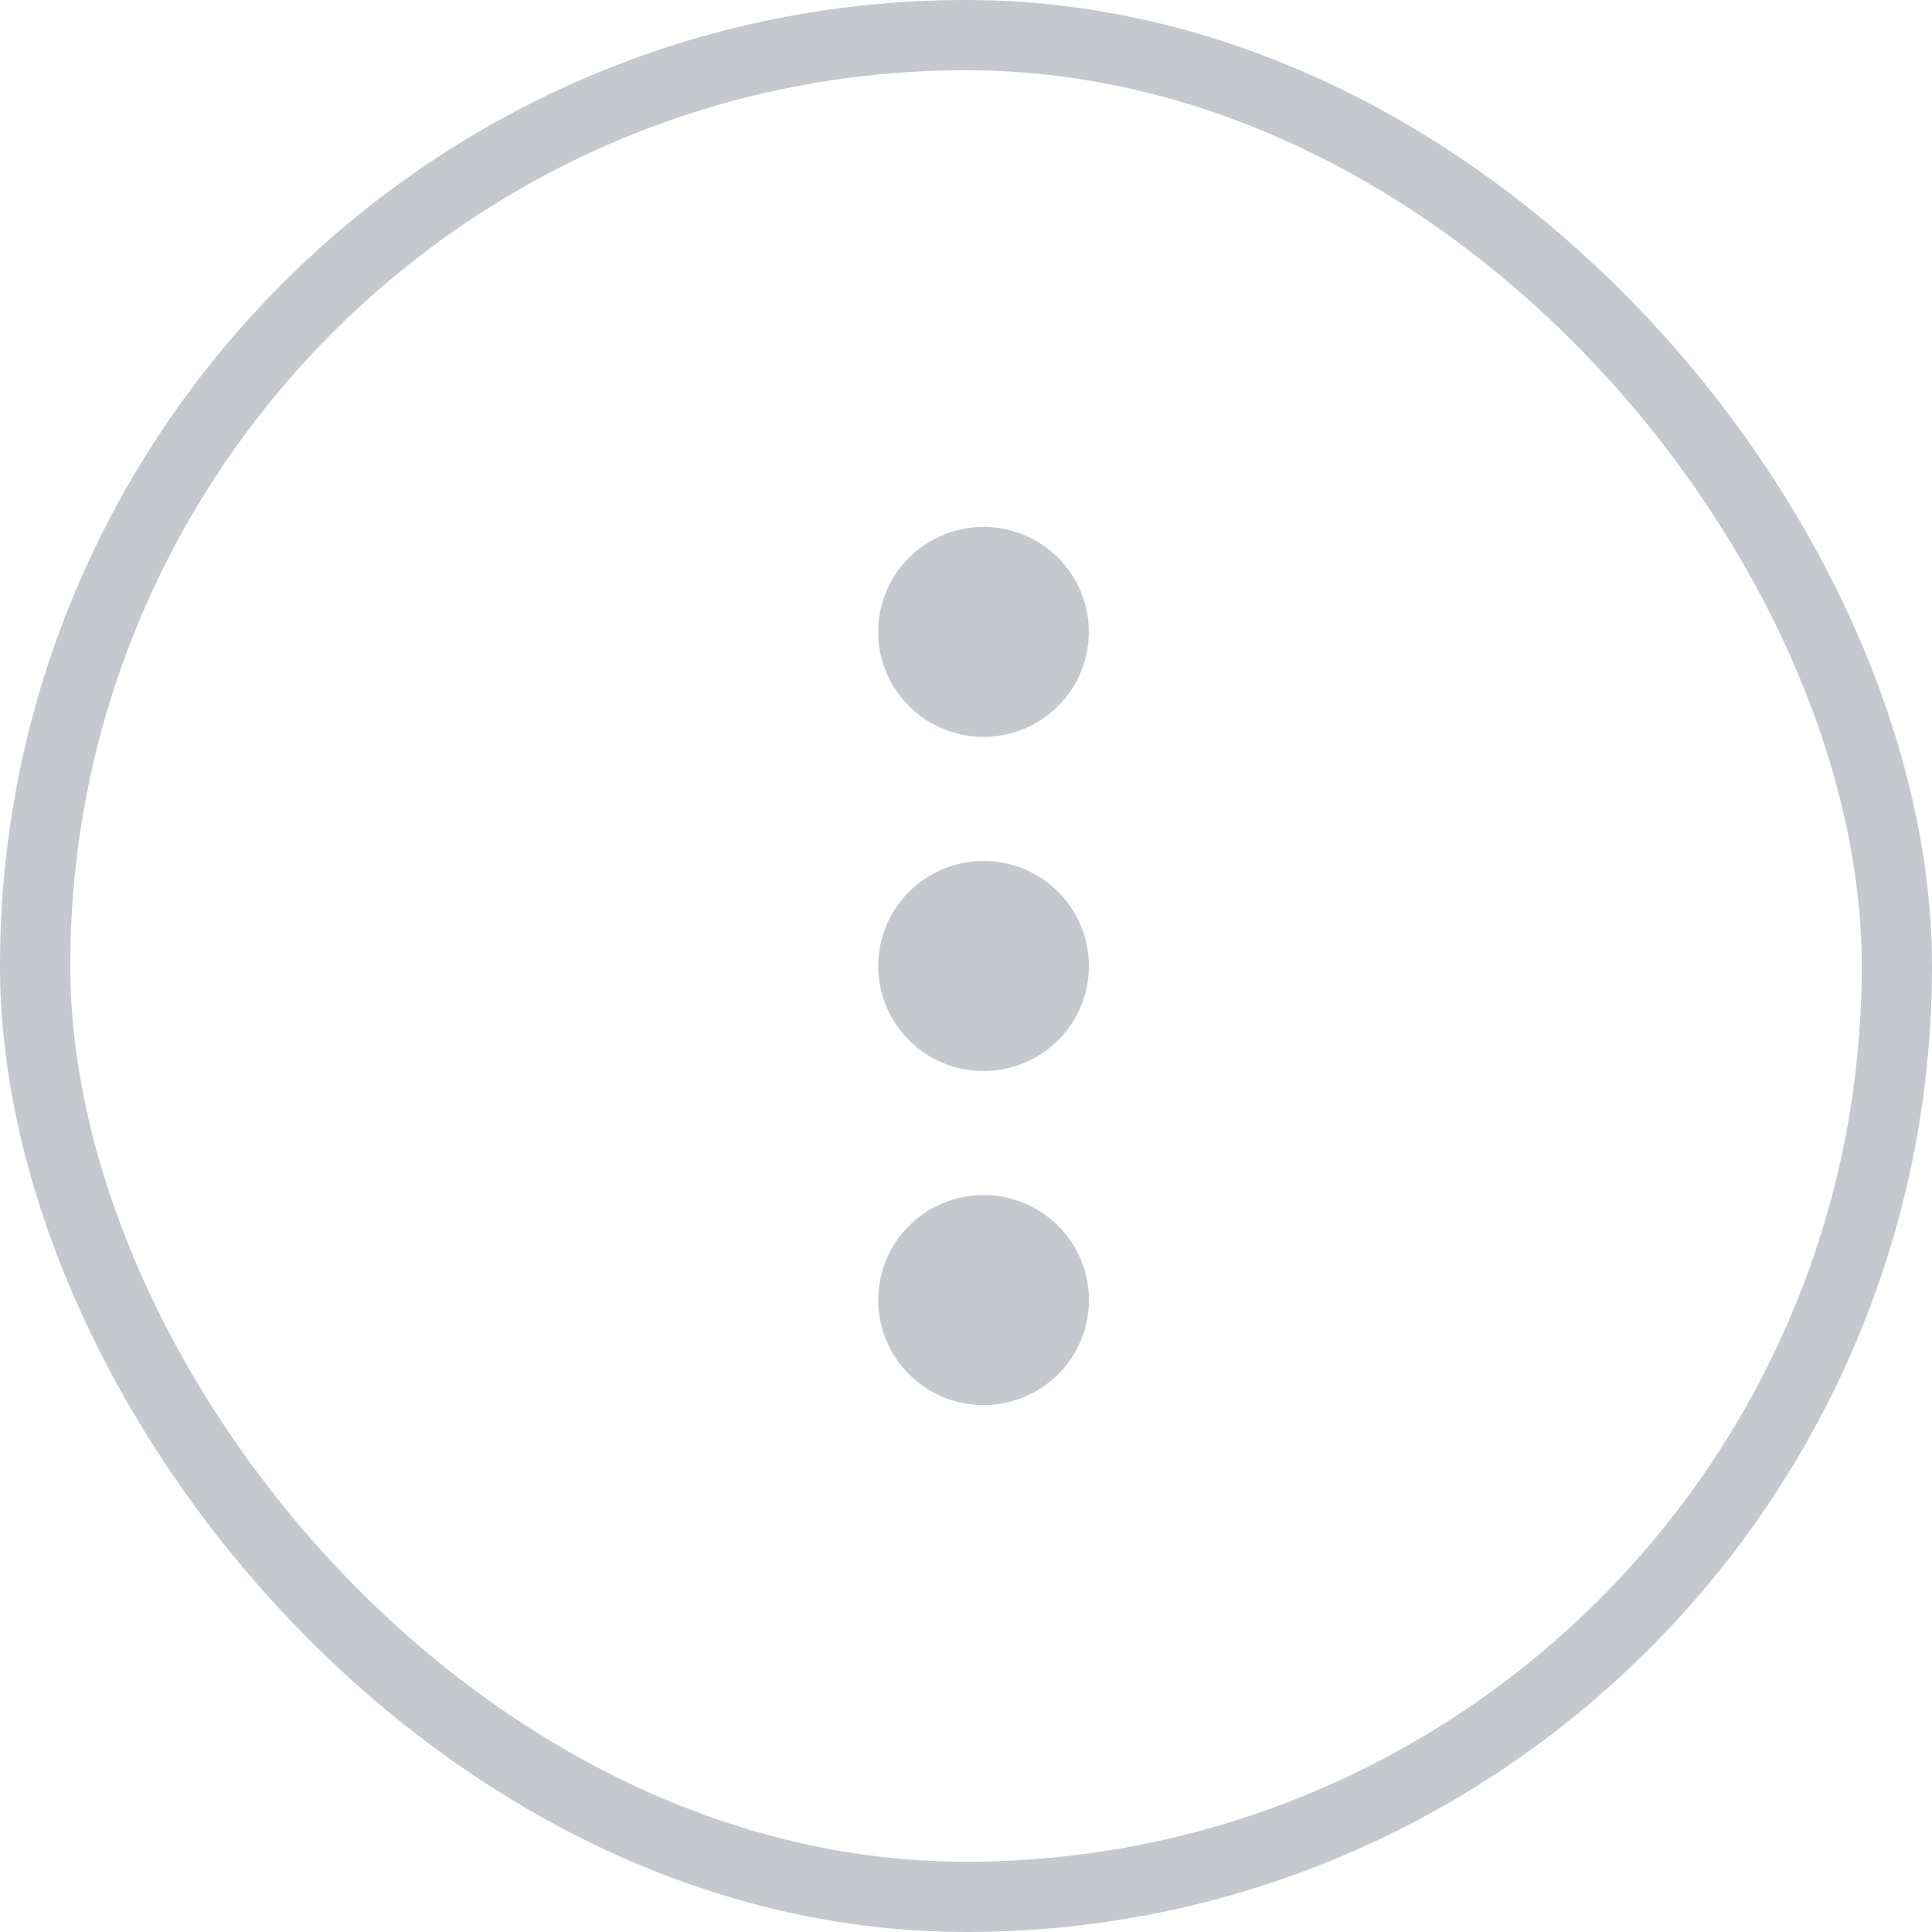 <svg width="55" height="55" viewBox="0 0 55 55" fill="none" xmlns="http://www.w3.org/2000/svg">
<rect x="1" y="1" width="53" height="53" rx="26.5" stroke="#C5C9CE" stroke-width="2"/>
<path d="M28 24.51C27.606 24.51 27.216 24.587 26.852 24.737C26.488 24.888 26.157 25.108 25.879 25.386C25.6 25.663 25.379 25.993 25.228 26.356C25.078 26.718 25 27.107 25 27.5C25 27.893 25.078 28.282 25.228 28.644C25.379 29.007 25.6 29.337 25.879 29.614C26.157 29.892 26.488 30.112 26.852 30.263C27.216 30.413 27.606 30.49 28 30.49C28.796 30.49 29.559 30.175 30.121 29.614C30.684 29.053 31 28.292 30.999 27.499C30.999 26.706 30.683 25.946 30.12 25.385C29.557 24.825 28.794 24.51 27.999 24.51H28ZM28 20.978C28.394 20.977 28.784 20.9 29.147 20.75C29.511 20.599 29.842 20.379 30.12 20.101C30.398 19.824 30.619 19.494 30.77 19.131C30.92 18.769 30.997 18.38 30.997 17.987C30.997 17.595 30.919 17.206 30.768 16.844C30.618 16.481 30.397 16.152 30.118 15.874C29.84 15.597 29.509 15.377 29.145 15.227C28.781 15.077 28.391 15 27.997 15C27.202 15 26.439 15.316 25.877 15.876C25.315 16.437 25 17.198 25 17.99C25 18.783 25.317 19.543 25.879 20.103C26.442 20.663 27.205 20.978 28 20.978ZM28 34.02C27.204 34.02 26.441 34.335 25.879 34.895C25.316 35.456 25 36.217 25 37.01C25 37.803 25.316 38.563 25.879 39.124C26.441 39.685 27.204 40 28 40C28.796 40 29.559 39.685 30.121 39.124C30.684 38.563 31 37.803 31 37.01C31 36.217 30.684 35.456 30.121 34.895C29.559 34.335 28.796 34.02 28 34.02Z" fill="#C5C9CE"/>
</svg>
